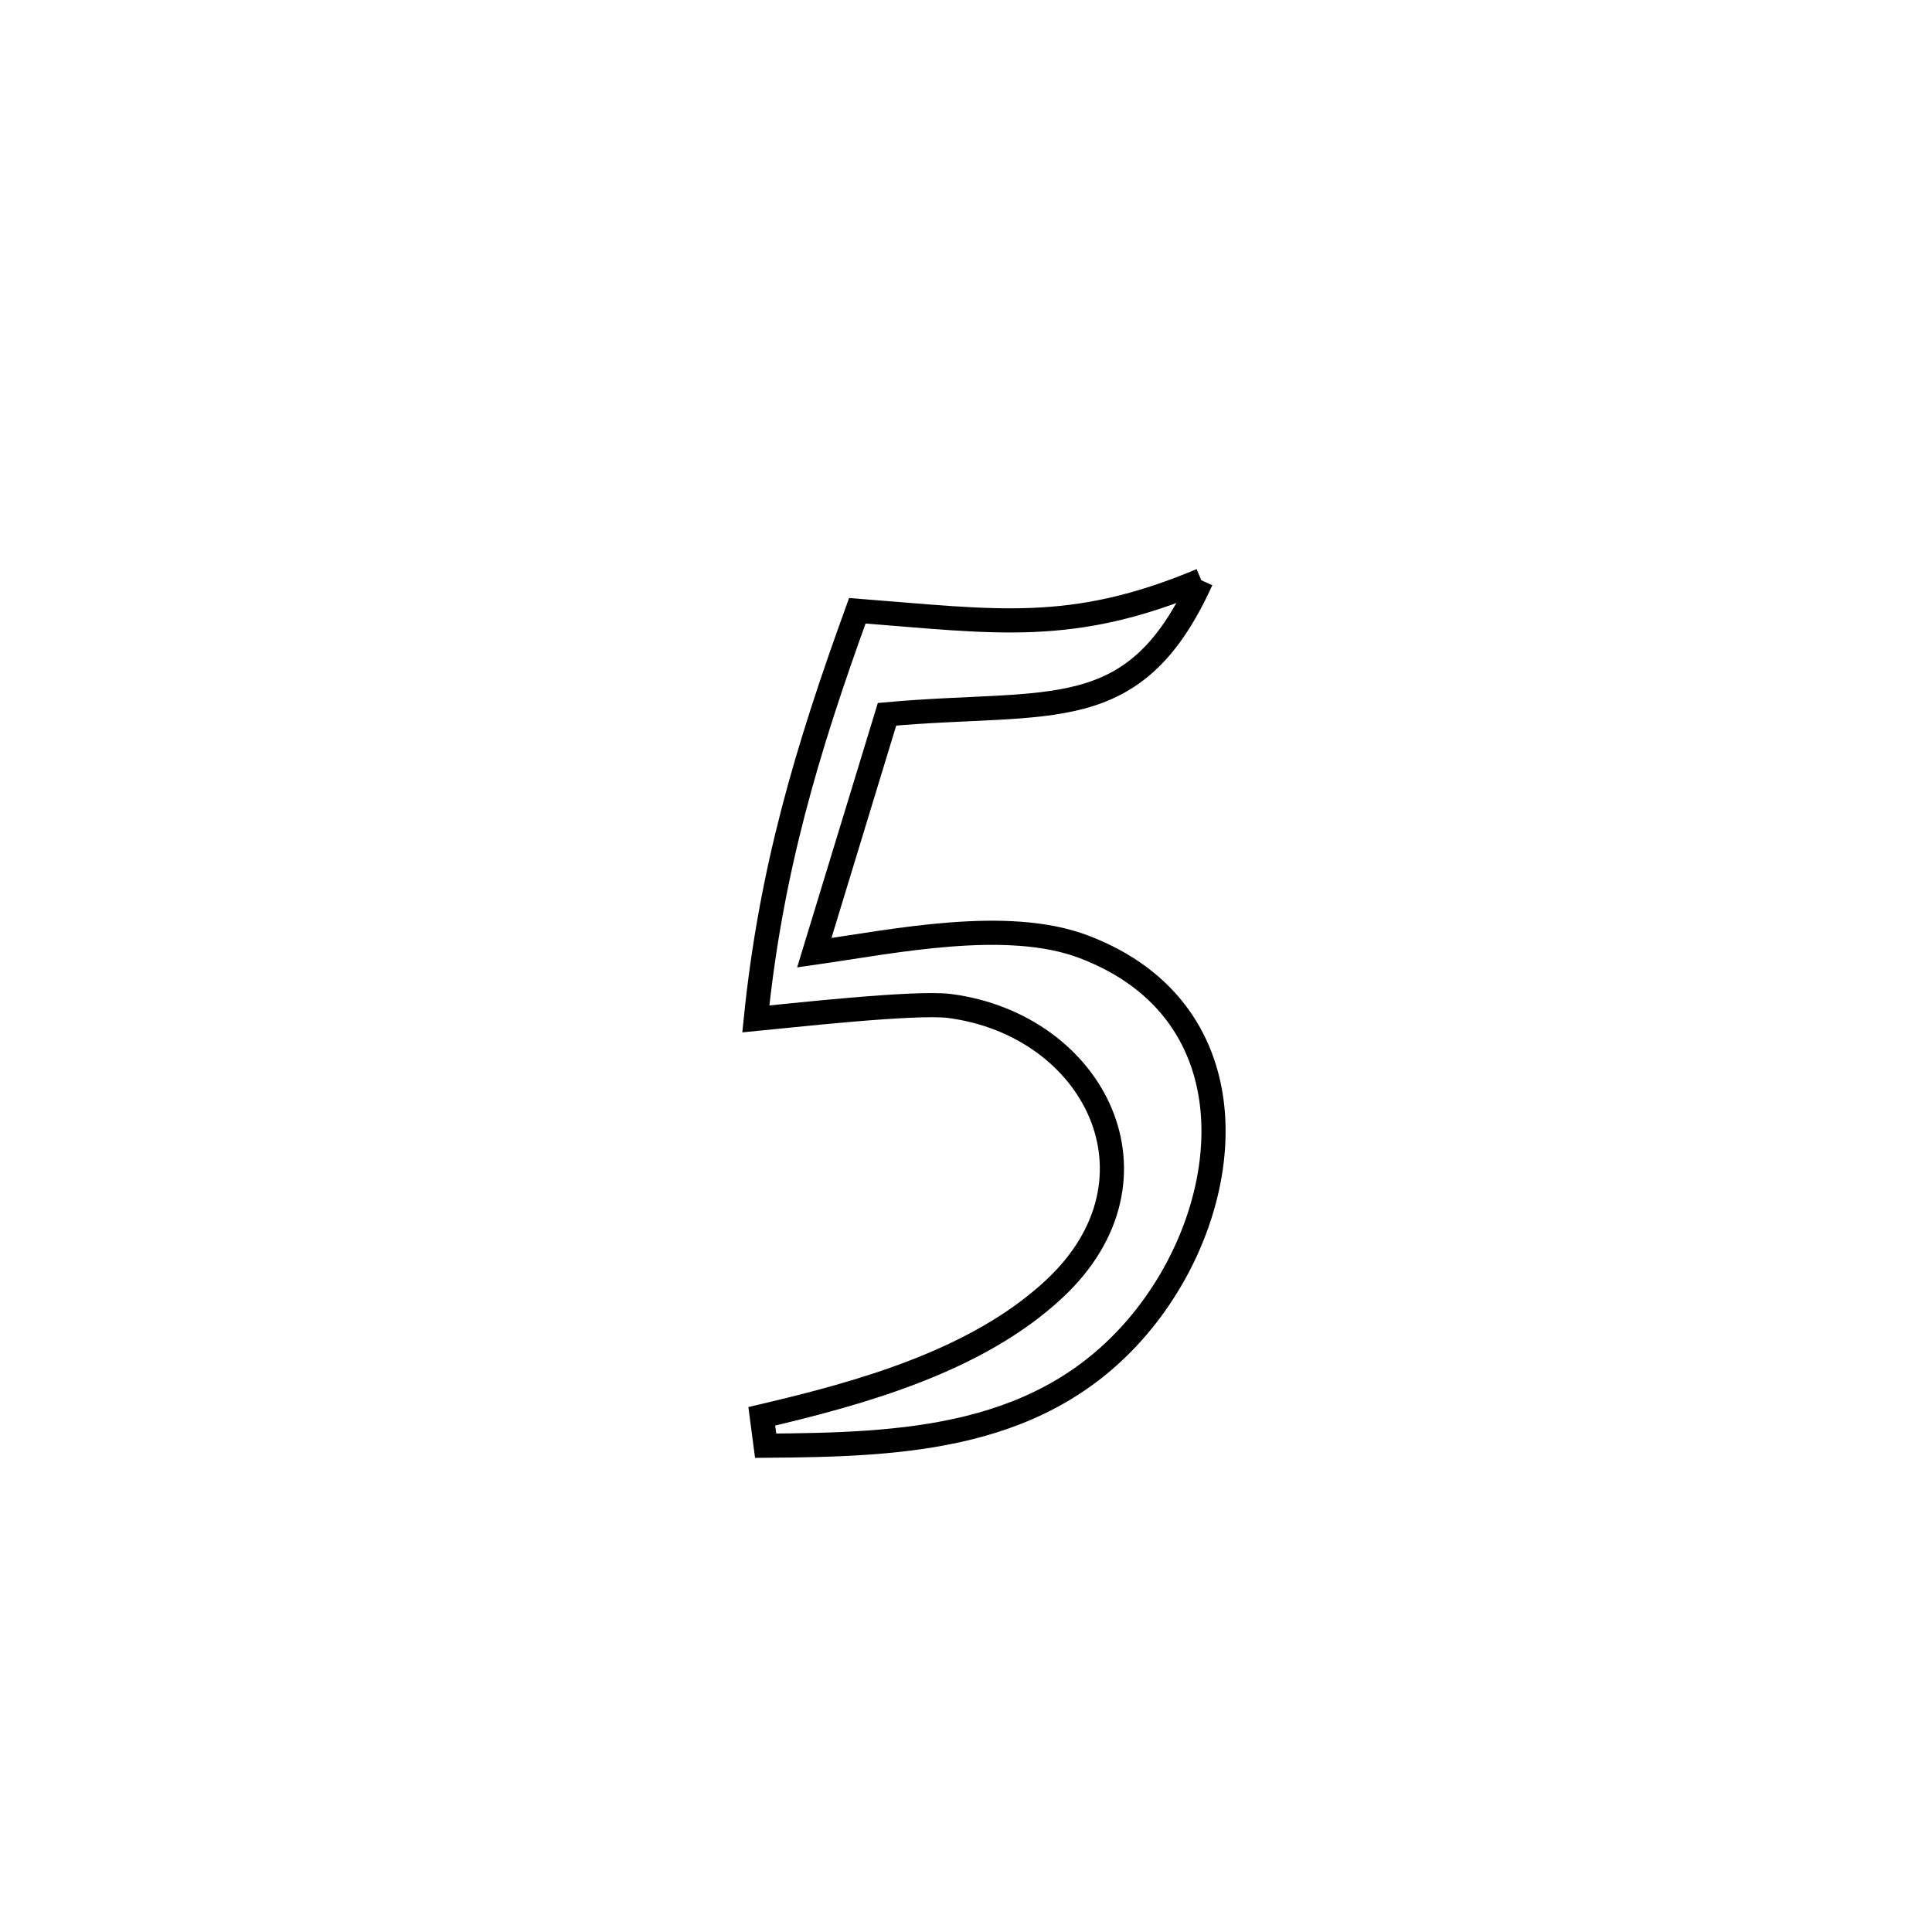 <svg xmlns="http://www.w3.org/2000/svg" viewBox="0.0 0.0 24.0 24.0" height="200px" width="200px"><path fill="none" stroke="black" stroke-width=".3" stroke-opacity="1.0"  filling="0" d="M14.923 7.208 L14.923 7.208 C14.091 9.042 13.063 8.689 11.019 8.873 L11.019 8.873 C10.941 9.13 10.162 11.687 10.116 11.835 L10.116 11.835 C11.104 11.694 12.509 11.398 13.465 11.762 C15.587 12.568 15.376 14.957 14.186 16.415 C12.982 17.89 11.219 17.946 9.511 17.959 L9.511 17.959 C9.495 17.837 9.479 17.715 9.463 17.594 L9.463 17.594 C10.692 17.306 12.139 16.907 13.098 16.01 C14.565 14.64 13.596 12.733 11.798 12.497 C11.372 12.441 9.767 12.622 9.389 12.658 L9.389 12.658 C9.577 10.815 10.02 9.325 10.65 7.587 L10.65 7.587 C12.369 7.72 13.314 7.885 14.923 7.208 L14.923 7.208"></path></svg>